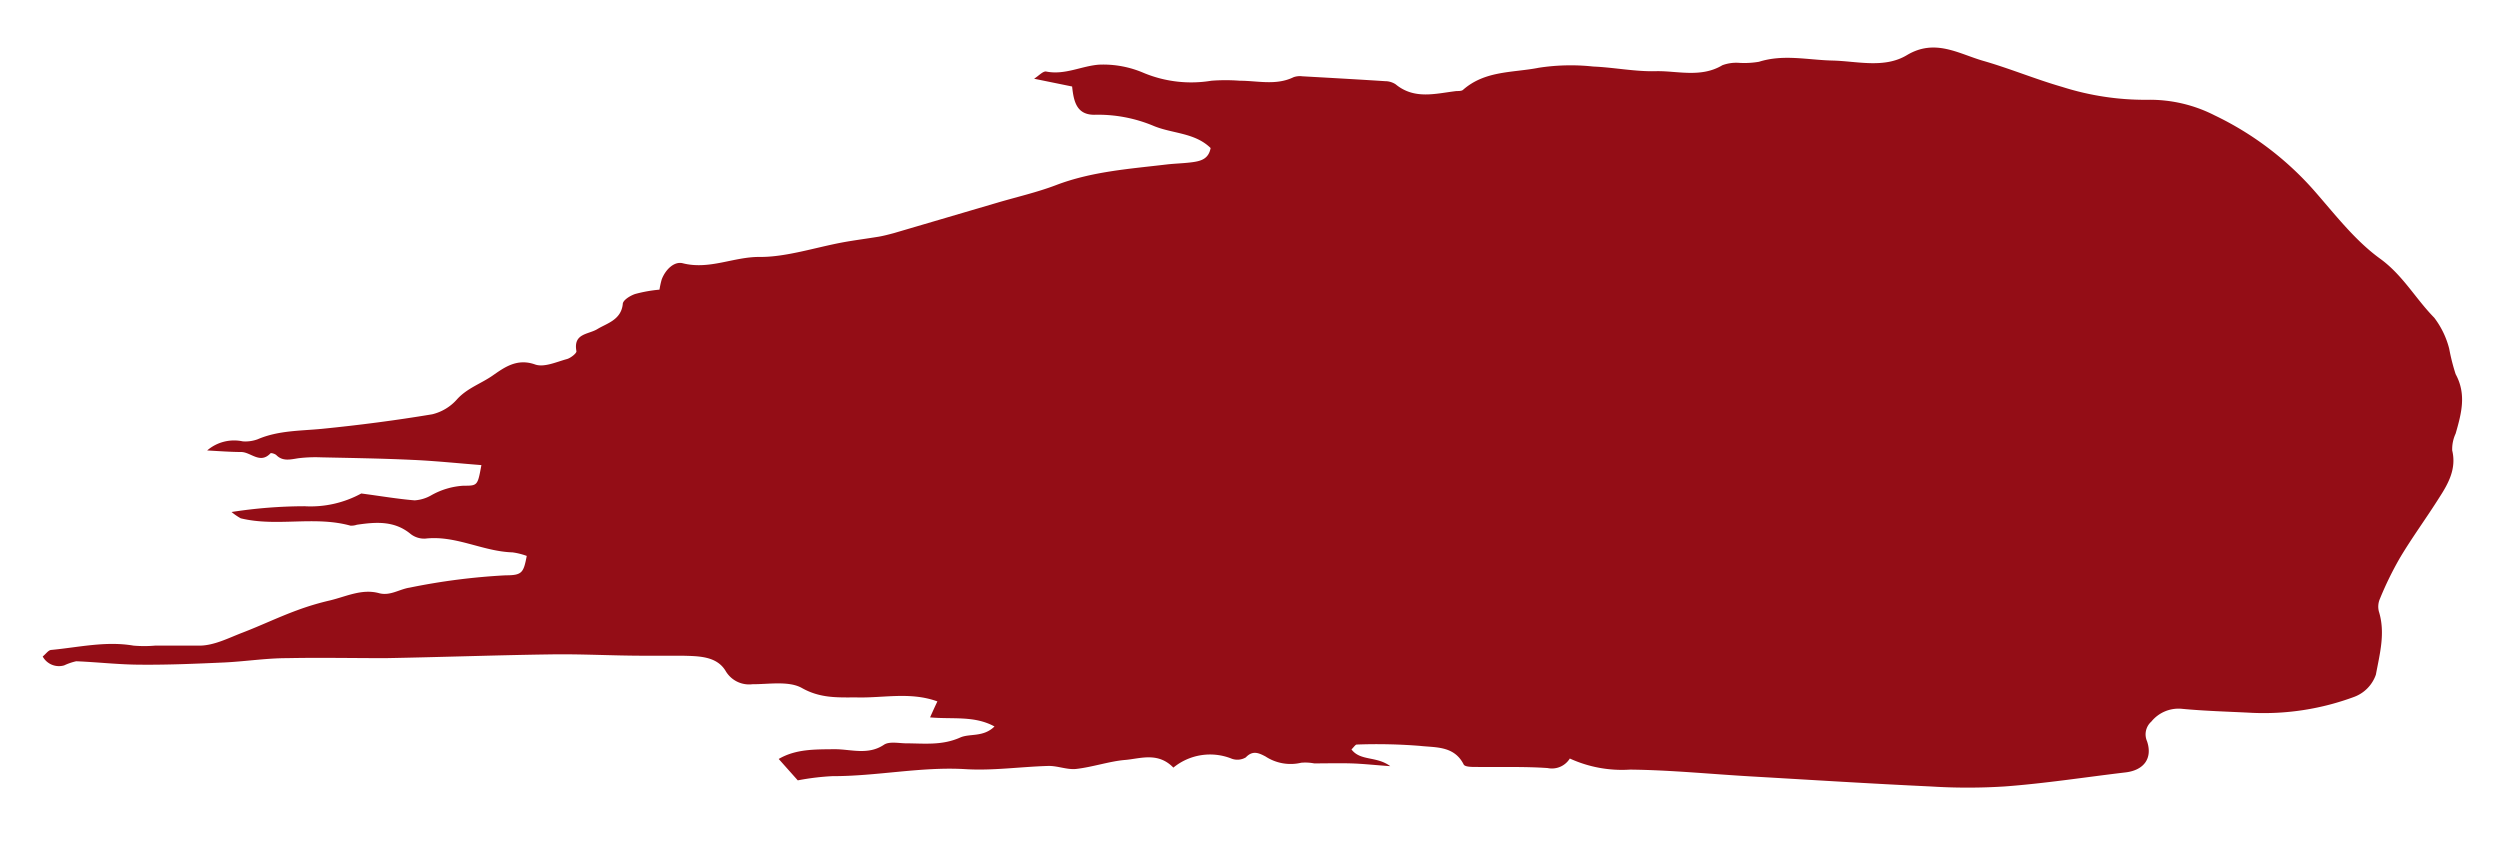 <svg id="Layer_1" data-name="Layer 1" xmlns="http://www.w3.org/2000/svg" viewBox="0 0 225.44 76.41"><defs><style>.cls-1{fill:#940d16;}</style></defs><path class="cls-1" d="M105.81,69.22c-1.4-1.44-3-.8-4.36-.69s-2.92.64-4.4.81c-.82.09-1.68-.29-2.52-.27-2.49.07-5,.44-7.46.29-4-.24-8,.64-12,.63a22.46,22.46,0,0,0-3.13.38l-1.72-1.93c1.56-.91,3.28-.86,5.06-.88,1.45,0,3,.56,4.43-.4.46-.31,1.27-.15,1.93-.13,1.66,0,3.28.22,4.94-.52.87-.39,2.08,0,3.1-1-1.83-1-3.78-.63-5.81-.82.25-.56.45-1,.66-1.44-2.45-.89-4.89-.29-7.3-.36-1.69,0-3.26.09-4.92-.85-1.18-.66-3-.33-4.45-.34a2.45,2.45,0,0,1-2.44-1.22c-.82-1.33-2.44-1.31-3.88-1.35-1.17,0-2.35,0-3.52,0-2.76,0-5.52-.16-8.28-.12-5,.07-10,.25-15,.34-3,0-5.9-.06-8.85,0-1.89,0-3.78.3-5.68.39-2.48.11-5,.22-7.45.2-2,0-3.92-.23-5.89-.31A5.25,5.25,0,0,0,5.79,60a1.67,1.67,0,0,1-1.94-.8c.29-.23.5-.56.75-.59,2.47-.23,4.92-.82,7.44-.39a11.39,11.39,0,0,0,1.94,0c1.34,0,2.68,0,4,0s2.63-.69,3.91-1.18c1.64-.63,3.24-1.4,4.88-2a24.07,24.07,0,0,1,3-.9c1.45-.35,2.87-1.07,4.41-.65,1,.27,1.83-.36,2.76-.5a58.27,58.27,0,0,1,8.66-1.11c1.49,0,1.61-.24,1.9-1.75a6.08,6.08,0,0,0-1.29-.32c-2.67-.08-5.12-1.56-7.86-1.24a2,2,0,0,1-1.3-.4c-1.48-1.24-3.16-1.1-4.87-.85a1.53,1.53,0,0,1-.58.08c-3.26-.9-6.64.13-9.89-.66a5.34,5.34,0,0,1-.83-.57,43.49,43.49,0,0,1,6.58-.52,9.53,9.53,0,0,0,5.12-1.15c1.87.25,3.33.5,4.81.62a3.45,3.45,0,0,0,1.47-.44,6.71,6.71,0,0,1,2.93-.88c1.28,0,1.28,0,1.62-1.86-2.08-.16-4.15-.38-6.22-.47-2.75-.13-5.51-.17-8.27-.23a12.8,12.8,0,0,0-2,.08c-.73.11-1.42.31-2-.28-.13-.12-.48-.22-.53-.16-.94,1-1.77-.12-2.65-.12s-2-.08-3.06-.14a3.73,3.73,0,0,1,3.21-.82,3.21,3.21,0,0,0,1.35-.19c1.86-.8,3.84-.75,5.8-.94,3.32-.33,6.64-.76,9.93-1.31A4.32,4.32,0,0,0,41.22,36c.91-1,2.15-1.4,3.2-2.13s2.2-1.59,3.84-1c.81.28,1.91-.23,2.86-.49.34-.09.89-.53.86-.71-.3-1.63,1.07-1.49,1.9-2s2.13-.81,2.28-2.25c0-.35.67-.76,1.12-.91a12.59,12.59,0,0,1,2.19-.39,7.18,7.18,0,0,1,.2-.92c.33-.88,1.12-1.66,1.9-1.46,2.41.61,4.59-.59,6.94-.57s5-.85,7.46-1.31c1.09-.2,2.2-.34,3.29-.52.45-.08.9-.2,1.35-.32l9.32-2.74c1.76-.52,3.57-.93,5.28-1.58,3.24-1.24,6.64-1.47,10-1.87.79-.09,1.58-.1,2.36-.21s1.42-.32,1.6-1.27c-1.43-1.4-3.45-1.29-5.15-2a12.94,12.94,0,0,0-5.34-1c-1.59,0-1.86-1.19-2-2.55L93.25,7.1c.42-.26.8-.7,1.09-.65,1.69.34,3.2-.51,4.78-.62a9.2,9.2,0,0,1,4,.74,11.17,11.17,0,0,0,6.12.71,16.73,16.73,0,0,1,2.55,0c1.63,0,3.28.45,4.86-.32a1.74,1.74,0,0,1,.79-.08c2.49.14,5,.28,7.47.44a1.73,1.73,0,0,1,.94.28c1.71,1.41,3.62.83,5.49.61.2,0,.46,0,.58-.1,2-1.77,4.52-1.54,6.84-2A18.93,18.93,0,0,1,143.67,6c1.89.08,3.77.47,5.65.42s4.06.63,6-.54a3.63,3.63,0,0,1,1.54-.21,7.87,7.87,0,0,0,1.76-.1c2.21-.7,4.41-.16,6.62-.11s4.68.74,6.72-.49c2.54-1.52,4.66-.12,6.89.52,2.4.69,4.72,1.66,7.12,2.35A24.66,24.66,0,0,0,193.6,9a12.83,12.83,0,0,1,6.1,1.4,28.18,28.18,0,0,1,8.92,6.72c1.9,2.16,3.71,4.54,6,6.2,2.06,1.49,3.2,3.61,4.89,5.33a7.76,7.76,0,0,1,1.35,2.8,18.26,18.26,0,0,0,.58,2.29c1,1.83.51,3.58,0,5.36a3.32,3.32,0,0,0-.31,1.52c.4,1.66-.36,3-1.16,4.24-1.15,1.83-2.44,3.58-3.55,5.44A30.46,30.46,0,0,0,214.61,54a1.76,1.76,0,0,0-.09,1.15c.6,1.93.07,3.83-.27,5.68a3.28,3.28,0,0,1-1.93,2,23.42,23.42,0,0,1-9.25,1.45c-2.1-.11-4.2-.16-6.29-.36A3.16,3.16,0,0,0,194,65.07a1.54,1.54,0,0,0-.39,1.77c.52,1.54-.28,2.61-1.92,2.81-3.64.43-7.27,1-10.93,1.27a52.86,52.86,0,0,1-6.66,0c-5.37-.25-10.74-.59-16.1-.9-3.67-.21-7.33-.58-11-.62a11.29,11.29,0,0,1-5.44-1,1.9,1.9,0,0,1-2,.86c-2.15-.15-4.32-.07-6.49-.1-.37,0-1,0-1.09-.24-.86-1.68-2.54-1.5-3.94-1.66a49,49,0,0,0-5.69-.12c-.13,0-.27.24-.48.44.81,1.07,2.24.58,3.5,1.51-1.44-.1-2.49-.22-3.54-.25s-2.21,0-3.32,0a4.28,4.28,0,0,0-1.17-.06,4.13,4.13,0,0,1-3.23-.57c-.58-.3-1.14-.58-1.77.09a1.49,1.49,0,0,1-1.26.12A5.22,5.22,0,0,0,105.81,69.22Z"/></svg>
